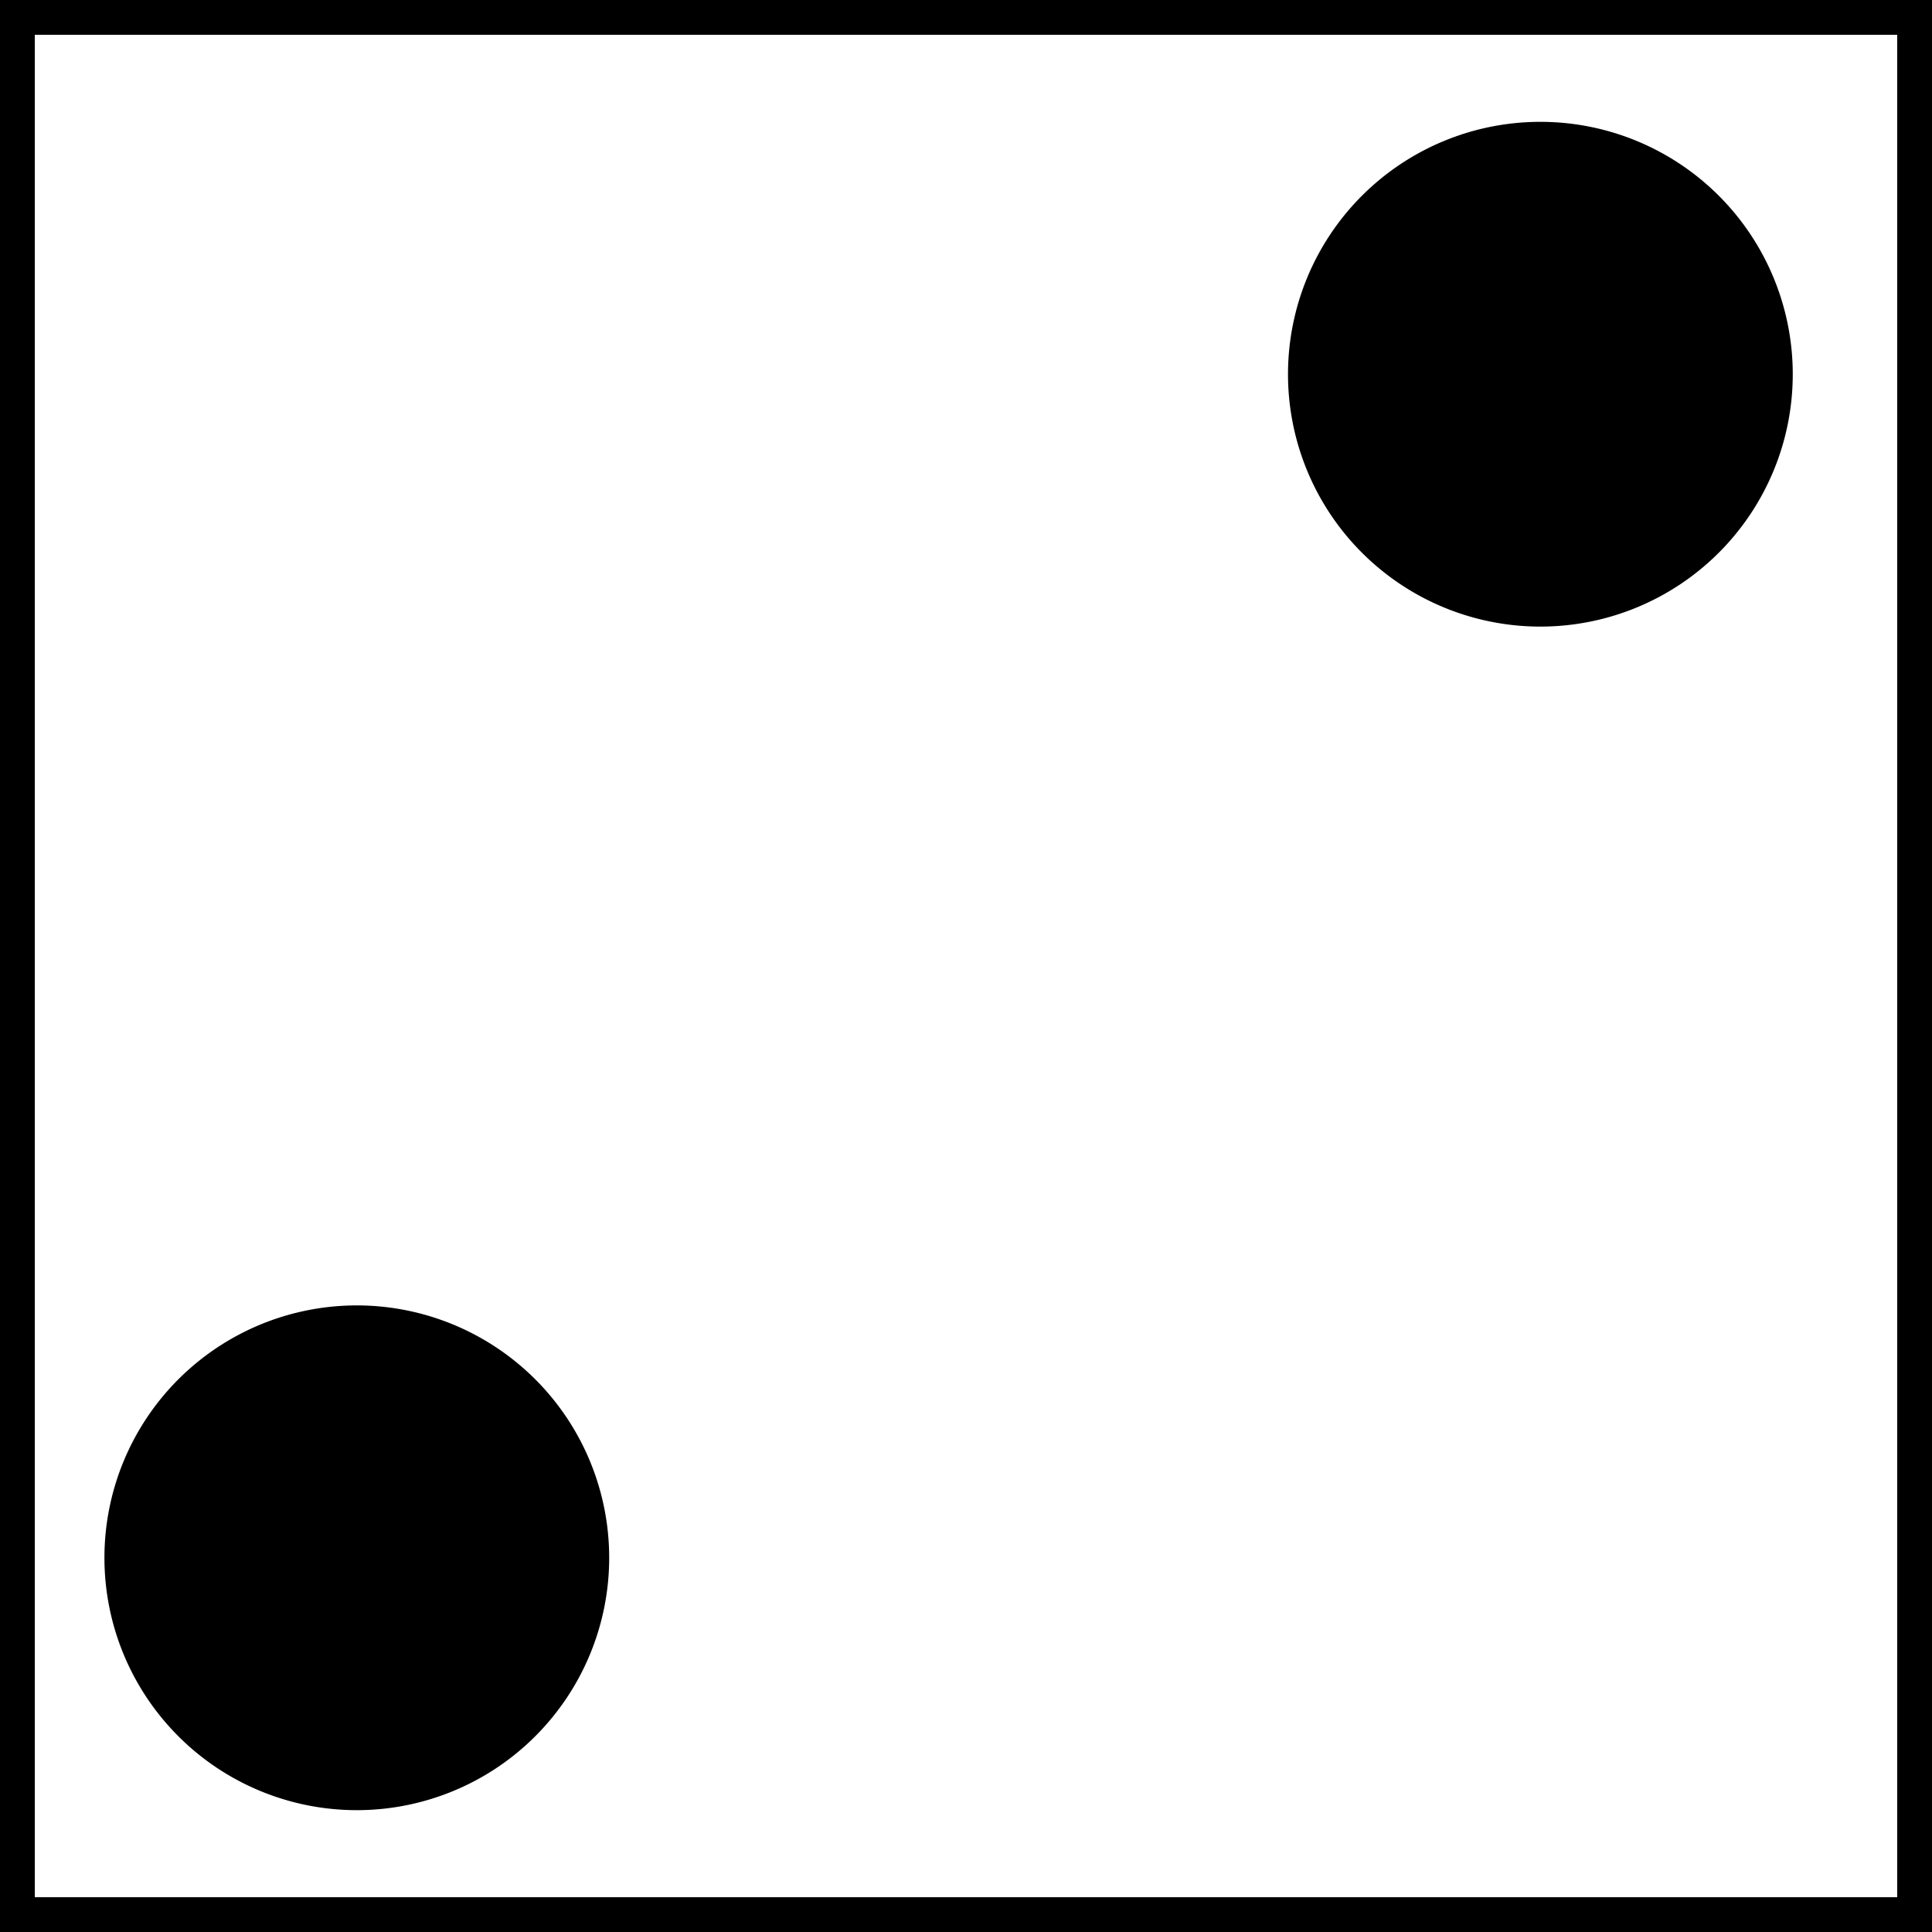 <svg xmlns="http://www.w3.org/2000/svg" width="111" height="111" fill="none" xmlns:v="https://vecta.io/nano"><path fill="#e5e5e5" d="M0 0h111v111H0z"/><path d="M110 1H1v109h109V1z" fill="#fff" stroke="#000" stroke-width="2"/><path d="M35 89.5a14.5 14.5 0 0 1-4.247 10.253 14.48 14.48 0 0 1-4.704 3.143C24.29 103.625 22.404 104 20.5 104s-3.79-.375-5.549-1.104a14.48 14.48 0 0 1-4.704-3.143 14.5 14.5 0 0 1 0-20.506 14.5 14.5 0 0 1 15.802-3.143 14.51 14.51 0 0 1 4.704 3.143c1.346 1.346 2.415 2.945 3.143 4.704A14.5 14.5 0 0 1 35 89.5h0zm68-68c0 1.904-.375 3.79-1.104 5.549a14.51 14.51 0 0 1-3.143 4.704 14.5 14.5 0 0 1-20.506 0 14.5 14.5 0 0 1 0-20.506 14.5 14.5 0 0 1 20.506 0c1.346 1.346 2.415 2.945 3.143 4.704S103 19.596 103 21.5h0z" fill="#000"/></svg>